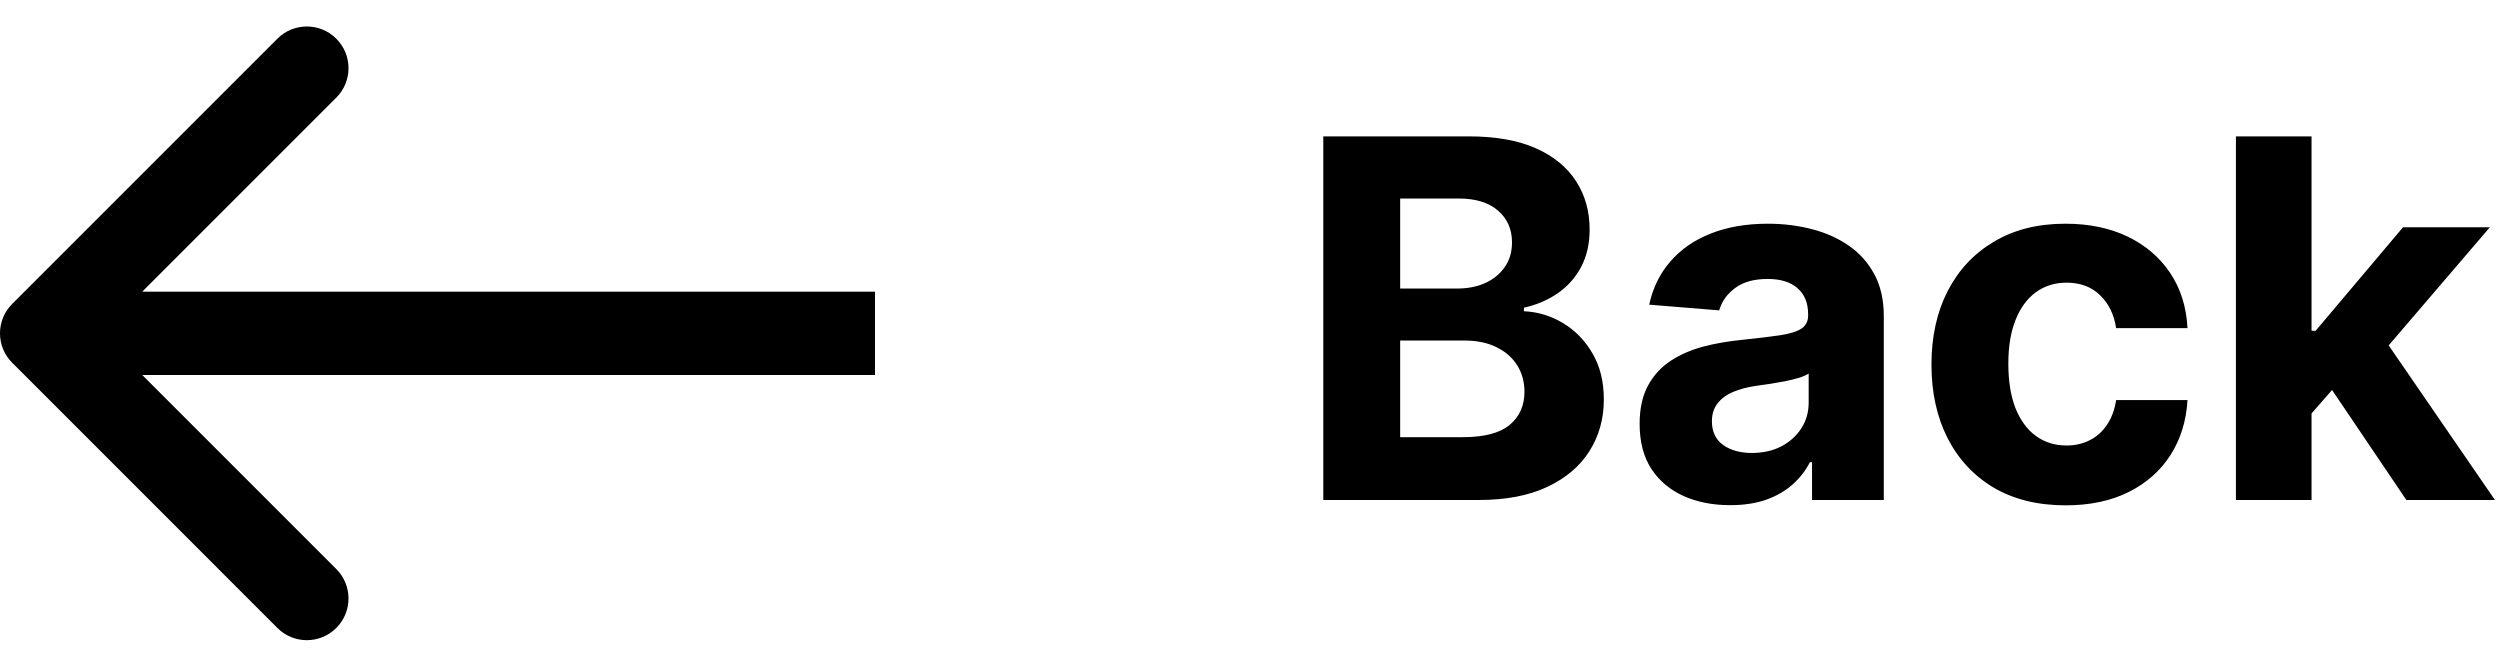 <svg width="60" height="16" viewBox="0 0 60 16" fill="none" xmlns="http://www.w3.org/2000/svg">
<path d="M0.293 7.293C-0.098 7.683 -0.098 8.317 0.293 8.707L6.657 15.071C7.047 15.462 7.681 15.462 8.071 15.071C8.462 14.681 8.462 14.047 8.071 13.657L2.414 8L8.071 2.343C8.462 1.953 8.462 1.319 8.071 0.929C7.681 0.538 7.047 0.538 6.657 0.929L0.293 7.293ZM21 7L1 7L1 9L21 9L21 7Z" fill="black"/>
<path d="M31.759 12V3.273H35.253C35.895 3.273 36.43 3.368 36.859 3.558C37.288 3.749 37.611 4.013 37.827 4.351C38.043 4.686 38.151 5.072 38.151 5.51C38.151 5.851 38.082 6.151 37.946 6.409C37.81 6.665 37.622 6.875 37.383 7.04C37.148 7.202 36.878 7.317 36.574 7.385V7.47C36.906 7.484 37.217 7.578 37.507 7.751C37.8 7.925 38.037 8.168 38.219 8.48C38.401 8.79 38.492 9.159 38.492 9.588C38.492 10.051 38.376 10.464 38.146 10.828C37.919 11.189 37.582 11.474 37.136 11.685C36.69 11.895 36.141 12 35.487 12H31.759ZM33.604 10.492H35.108C35.622 10.492 35.997 10.393 36.233 10.197C36.469 9.999 36.587 9.734 36.587 9.405C36.587 9.163 36.528 8.95 36.412 8.766C36.295 8.581 36.129 8.436 35.913 8.331C35.7 8.226 35.446 8.173 35.151 8.173H33.604V10.492ZM33.604 6.925H34.972C35.224 6.925 35.449 6.881 35.645 6.793C35.844 6.702 36 6.574 36.114 6.409C36.23 6.244 36.288 6.047 36.288 5.817C36.288 5.501 36.176 5.247 35.952 5.054C35.73 4.861 35.415 4.764 35.006 4.764H33.604V6.925ZM41.525 12.124C41.107 12.124 40.735 12.051 40.408 11.906C40.081 11.758 39.823 11.541 39.633 11.254C39.445 10.964 39.351 10.604 39.351 10.172C39.351 9.808 39.418 9.503 39.551 9.256C39.685 9.009 39.867 8.81 40.097 8.659C40.327 8.509 40.588 8.395 40.881 8.318C41.176 8.241 41.486 8.188 41.81 8.156C42.191 8.116 42.498 8.08 42.73 8.045C42.963 8.009 43.133 7.955 43.238 7.884C43.343 7.812 43.395 7.707 43.395 7.568V7.543C43.395 7.273 43.31 7.064 43.14 6.916C42.972 6.768 42.733 6.695 42.424 6.695C42.097 6.695 41.837 6.767 41.644 6.912C41.451 7.054 41.323 7.233 41.26 7.449L39.581 7.312C39.666 6.915 39.834 6.571 40.084 6.281C40.334 5.989 40.657 5.764 41.051 5.608C41.449 5.449 41.909 5.369 42.432 5.369C42.796 5.369 43.144 5.412 43.476 5.497C43.811 5.582 44.108 5.714 44.367 5.893C44.628 6.072 44.834 6.303 44.985 6.584C45.135 6.862 45.211 7.196 45.211 7.585V12H43.489V11.092H43.438C43.333 11.297 43.192 11.477 43.016 11.633C42.84 11.787 42.628 11.908 42.381 11.996C42.134 12.081 41.848 12.124 41.525 12.124ZM42.044 10.871C42.311 10.871 42.547 10.818 42.752 10.713C42.956 10.605 43.117 10.46 43.233 10.278C43.35 10.097 43.408 9.891 43.408 9.661V8.966C43.351 9.003 43.273 9.037 43.174 9.068C43.077 9.097 42.968 9.124 42.846 9.149C42.723 9.172 42.601 9.193 42.479 9.213C42.357 9.23 42.246 9.246 42.147 9.26C41.934 9.291 41.748 9.341 41.588 9.409C41.429 9.477 41.306 9.57 41.218 9.686C41.13 9.8 41.086 9.942 41.086 10.112C41.086 10.359 41.175 10.548 41.354 10.679C41.536 10.807 41.766 10.871 42.044 10.871ZM49.576 12.128C48.906 12.128 48.329 11.986 47.846 11.702C47.366 11.415 46.997 11.017 46.738 10.508C46.483 10 46.355 9.415 46.355 8.753C46.355 8.082 46.484 7.494 46.742 6.989C47.004 6.48 47.375 6.084 47.855 5.8C48.335 5.513 48.906 5.369 49.568 5.369C50.139 5.369 50.639 5.473 51.068 5.68C51.497 5.888 51.836 6.179 52.086 6.554C52.336 6.929 52.474 7.369 52.5 7.875H50.787C50.738 7.548 50.61 7.286 50.403 7.087C50.199 6.885 49.93 6.784 49.598 6.784C49.316 6.784 49.071 6.861 48.86 7.014C48.653 7.165 48.491 7.385 48.375 7.675C48.258 7.964 48.2 8.315 48.2 8.727C48.2 9.145 48.257 9.5 48.37 9.793C48.487 10.085 48.65 10.308 48.86 10.462C49.071 10.615 49.316 10.692 49.598 10.692C49.805 10.692 49.991 10.649 50.156 10.564C50.324 10.479 50.461 10.355 50.569 10.193C50.68 10.028 50.752 9.831 50.787 9.601H52.5C52.471 10.101 52.335 10.541 52.091 10.922C51.849 11.3 51.515 11.595 51.089 11.808C50.663 12.021 50.159 12.128 49.576 12.128ZM55.307 10.117L55.311 7.939H55.575L57.672 5.455H59.756L56.939 8.744H56.508L55.307 10.117ZM53.662 12V3.273H55.477V12H53.662ZM57.753 12L55.827 9.149L57.037 7.866L59.879 12H57.753Z" fill="black"/>
</svg>
